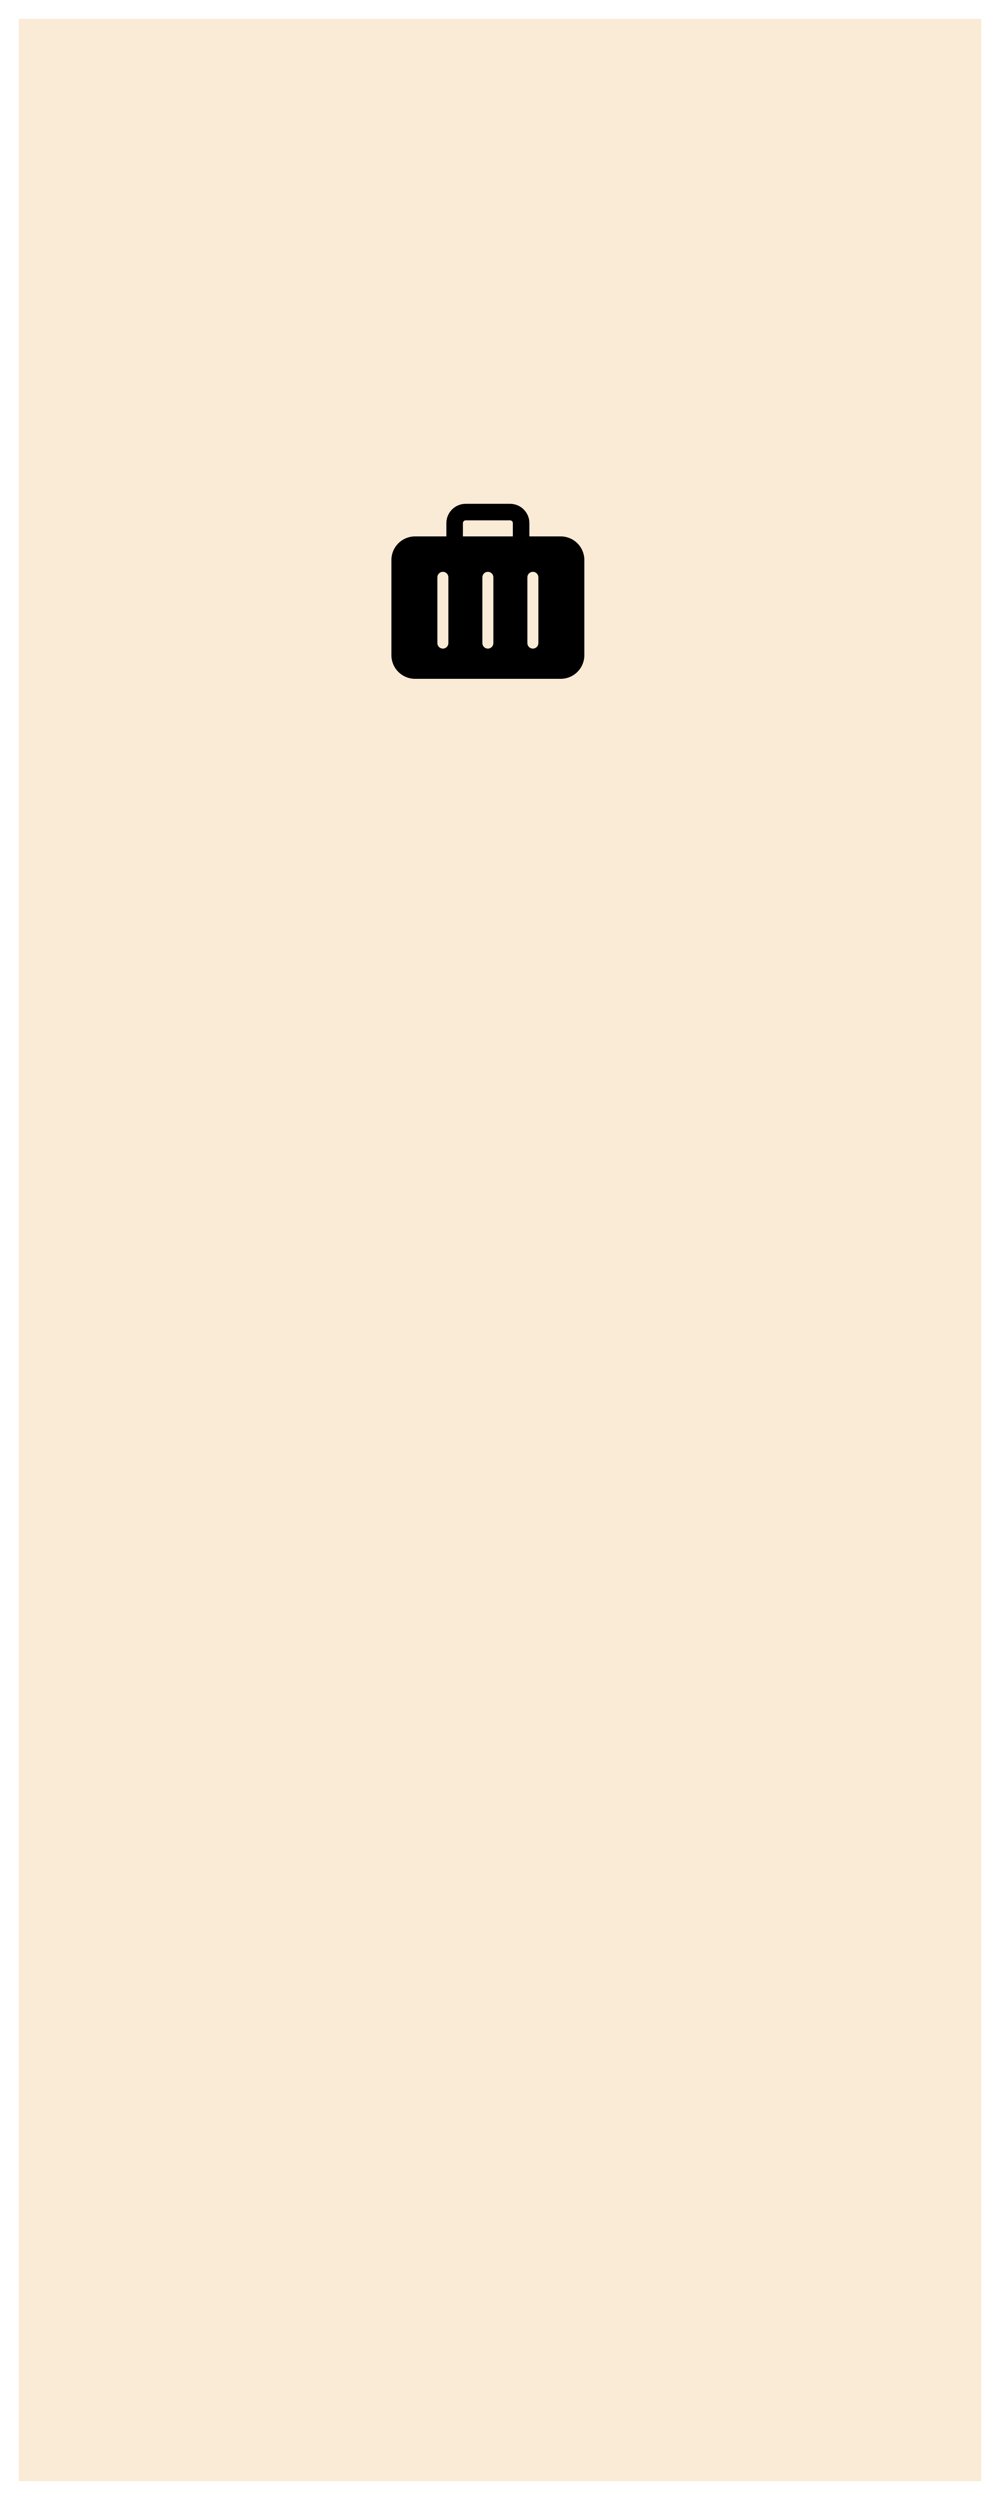 <?xml version="1.0" encoding="UTF-8" standalone="no" ?><!DOCTYPE svg PUBLIC "-//W3C//DTD SVG 1.1//EN" "http://www.w3.org/Graphics/SVG/1.1/DTD/svg11.dtd">
<svg xmlns="http://www.w3.org/2000/svg" xmlns:xlink="http://www.w3.org/1999/xlink" version="1.1" width="160" height="400" xml:space="preserve"><rect width="100%" height="100%" fill="#808080" stroke="none"/><desc>Created with Fabric.js 1.6.0-rc.1</desc><defs></defs><rect x="-78.5" y="-198.5" rx="0" ry="0" width="157" height="397" style="stroke: #fff; stroke-width: 3; stroke-dasharray: none; stroke-linecap: butt; stroke-linejoin: miter; stroke-miterlimit: 10; fill: antiquewhite; fill-rule: nonzero; opacity: 1;" transform="translate(80 200)"/>
<g transform="translate(78.06 94.61) scale(0.08 0.08)">
<path d="M 401.722 146.177 h -62.72 v -26.589 c 0 -21.278 -17.31 -38.588 -38.588 -38.588 h -88.828 c -21.278 0 -38.588 17.31 -38.588 38.588 v 26.589 h -62.72 c -26.074 0 -47.216 21.14 -47.216 47.215 v 190.396 c 0 26.075 21.142 47.213 47.216 47.213 h 291.443 c 26.074 0 47.216 -21.138 47.216 -47.213 V 193.392 C 448.938 167.316 427.796 146.177 401.722 146.177 z M 177 359.596 c 0 6.075 -4.925 11 -11 11 s -11 -4.925 -11 -11 V 228 c 0 -6.075 4.925 -11 11 -11 s 11 4.925 11 11 V 359.596 z M 267 359.596 c 0 6.075 -4.925 11 -11 11 s -11 -4.925 -11 -11 V 228 c 0 -6.075 4.925 -11 11 -11 s 11 4.925 11 11 V 359.596 z M 305.929 146.177 h -99.857 v -26.589 c 0 -3.041 2.475 -5.512 5.515 -5.512 h 88.828 c 3.04 0 5.515 2.471 5.515 5.512 V 146.177 z M 357 359.596 c 0 6.075 -4.925 11 -11 11 s -11 -4.925 -11 -11 V 228 c 0 -6.075 4.925 -11 11 -11 s 11 4.925 11 11 V 359.596 z" style="stroke: none; stroke-width: 1; stroke-dasharray: none; stroke-linecap: butt; stroke-linejoin: miter; stroke-miterlimit: 10; fill: #000000; fill-rule: nonzero; opacity: 1;" transform="translate(0 0) translate(-255.999, -256) " stroke-linecap="round" />
</g>
</svg>